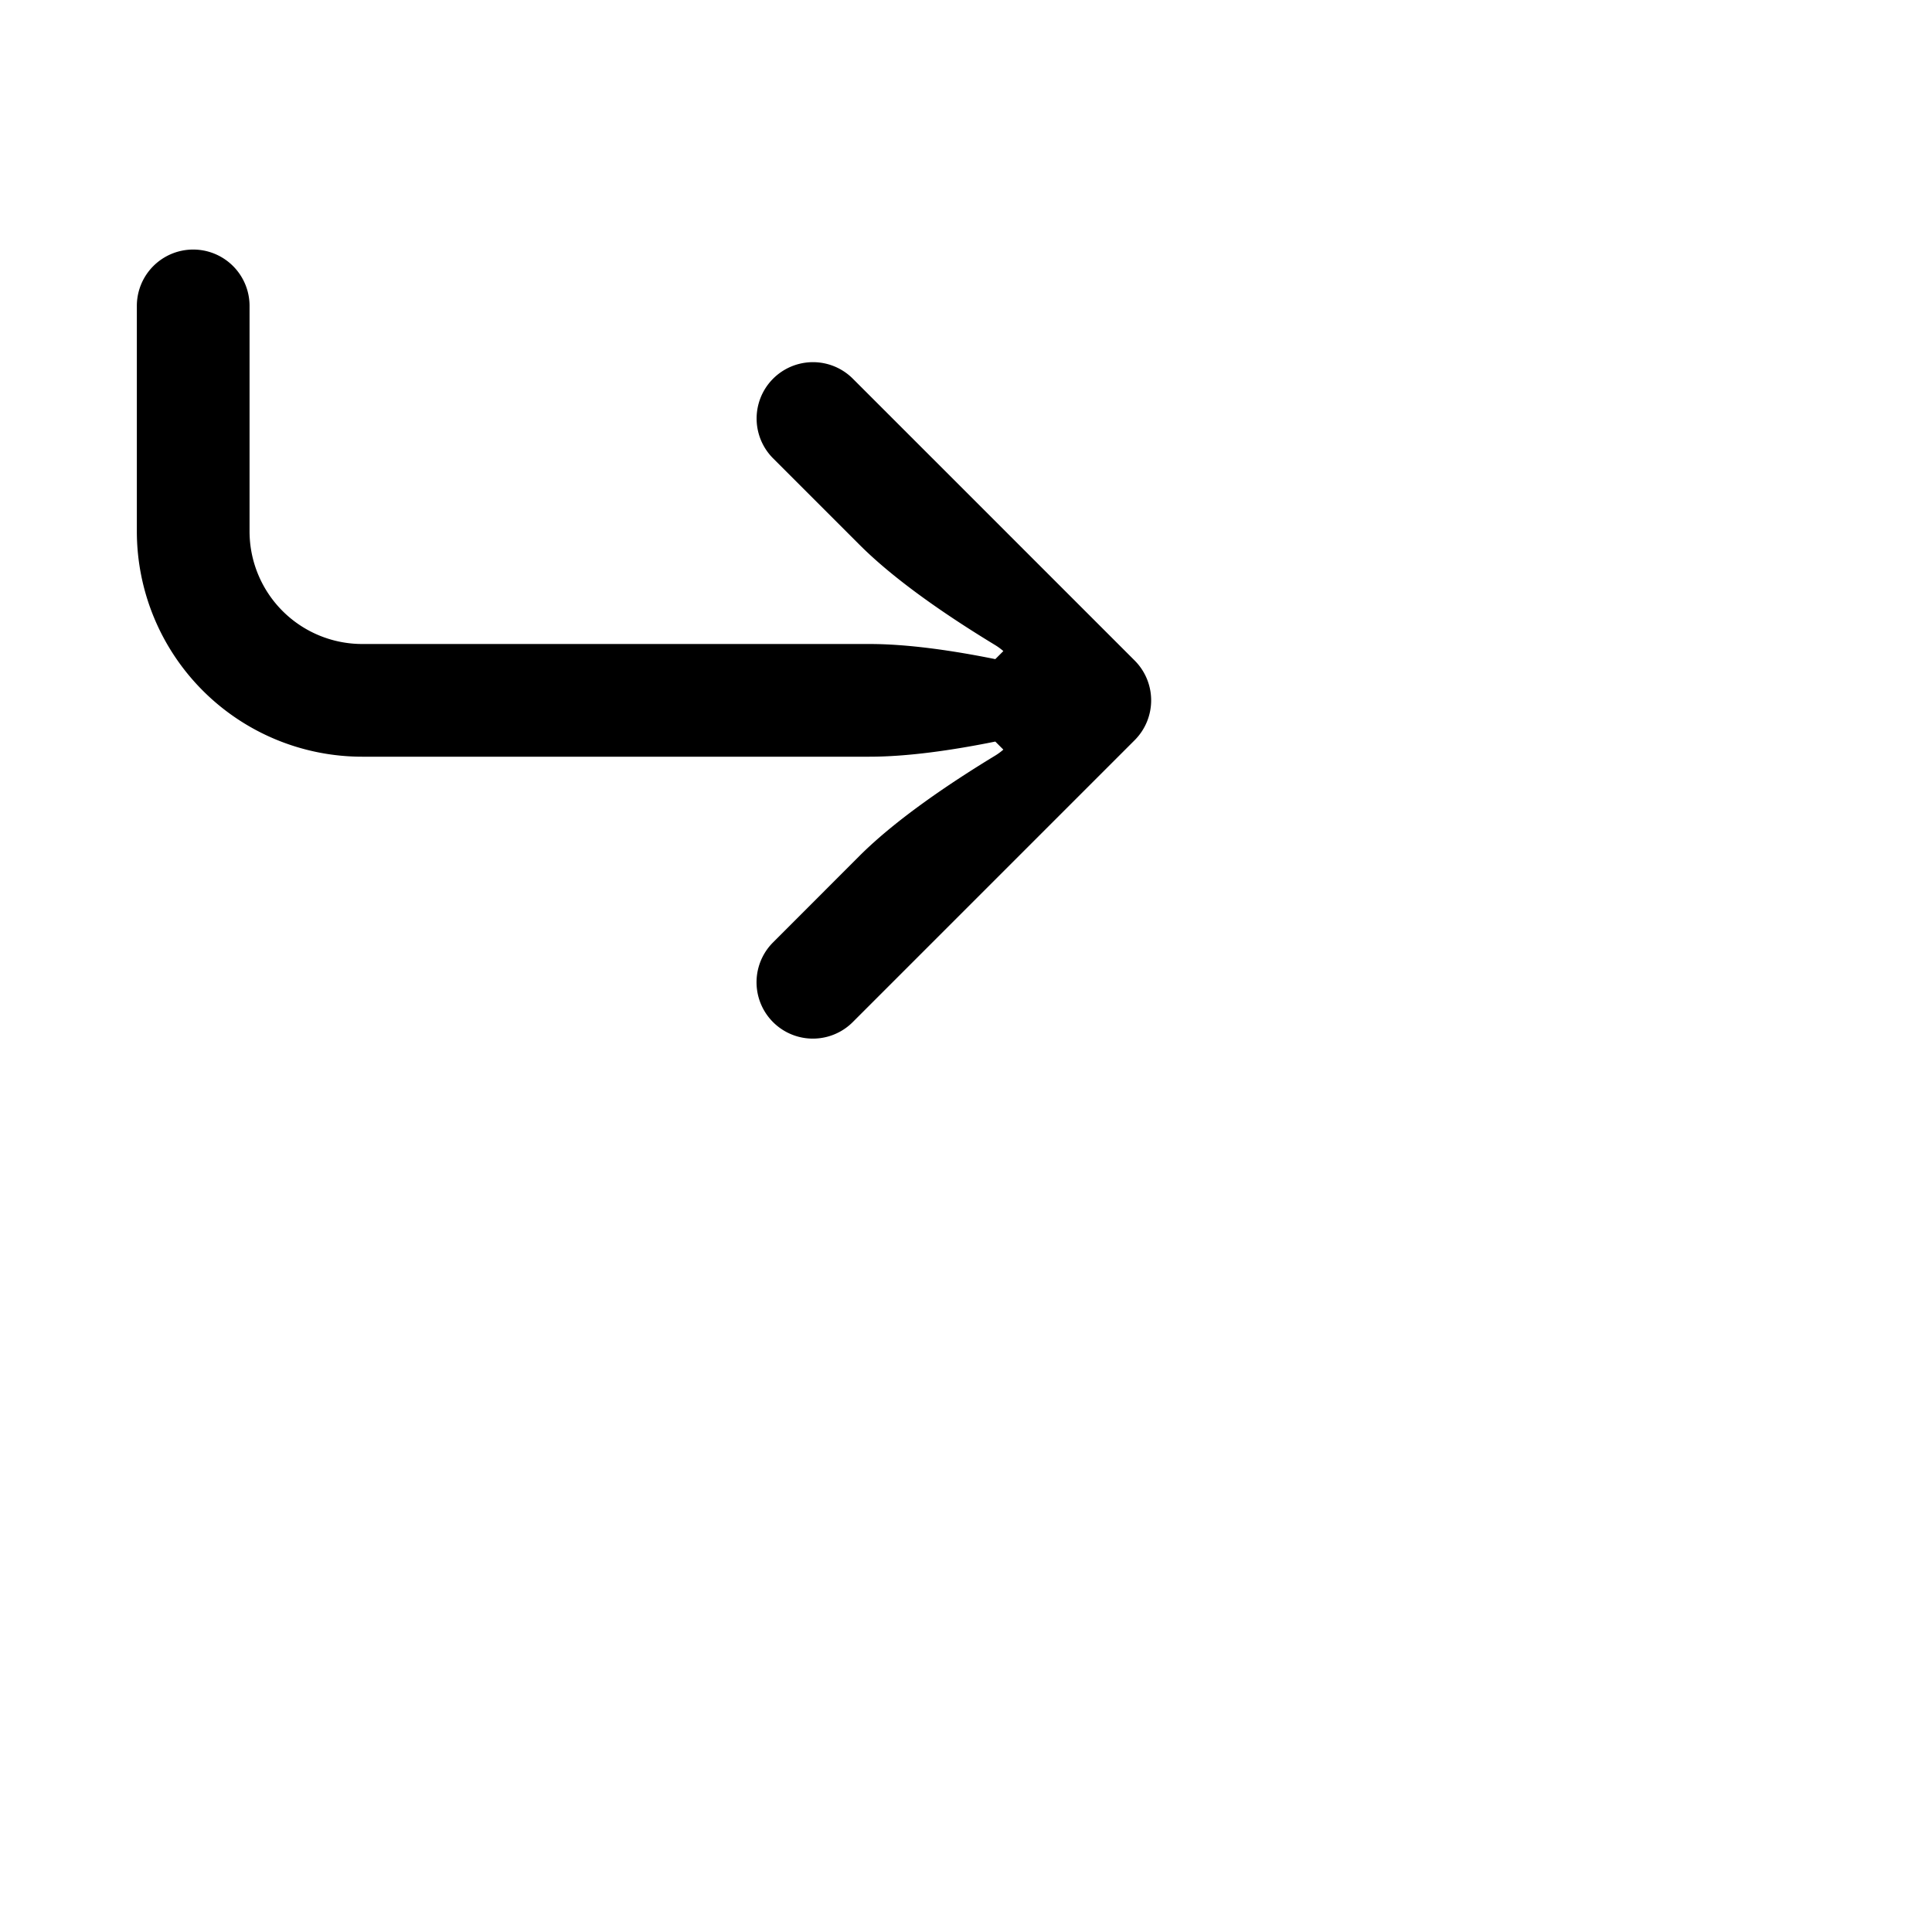 <svg xmlns="http://www.w3.org/2000/svg" fill="none" viewBox="0 0 24 24"><path fill="currentColor" d="M3.1 3.8a.7.7 0 00-1.4 0v2.8a2.8 2.8 0 002.8 2.8h6.3c.477 0 1.035-.081 1.564-.188l.1.1a.753.753 0 01-.104.076c-.573.348-1.223.789-1.67 1.231l-1.085 1.086a.7.7 0 00.986.994l3.504-3.504a.7.7 0 000-.99l-3.5-3.5a.7.7 0 00-.992.988l.002.002L10.68 6.77c.446.446 1.102.891 1.68 1.242a.752.752 0 01.104.076l-.1.1C11.835 8.081 11.277 8 10.8 8H4.5a1.4 1.4 0 01-1.4-1.4V3.8z"/></svg>
